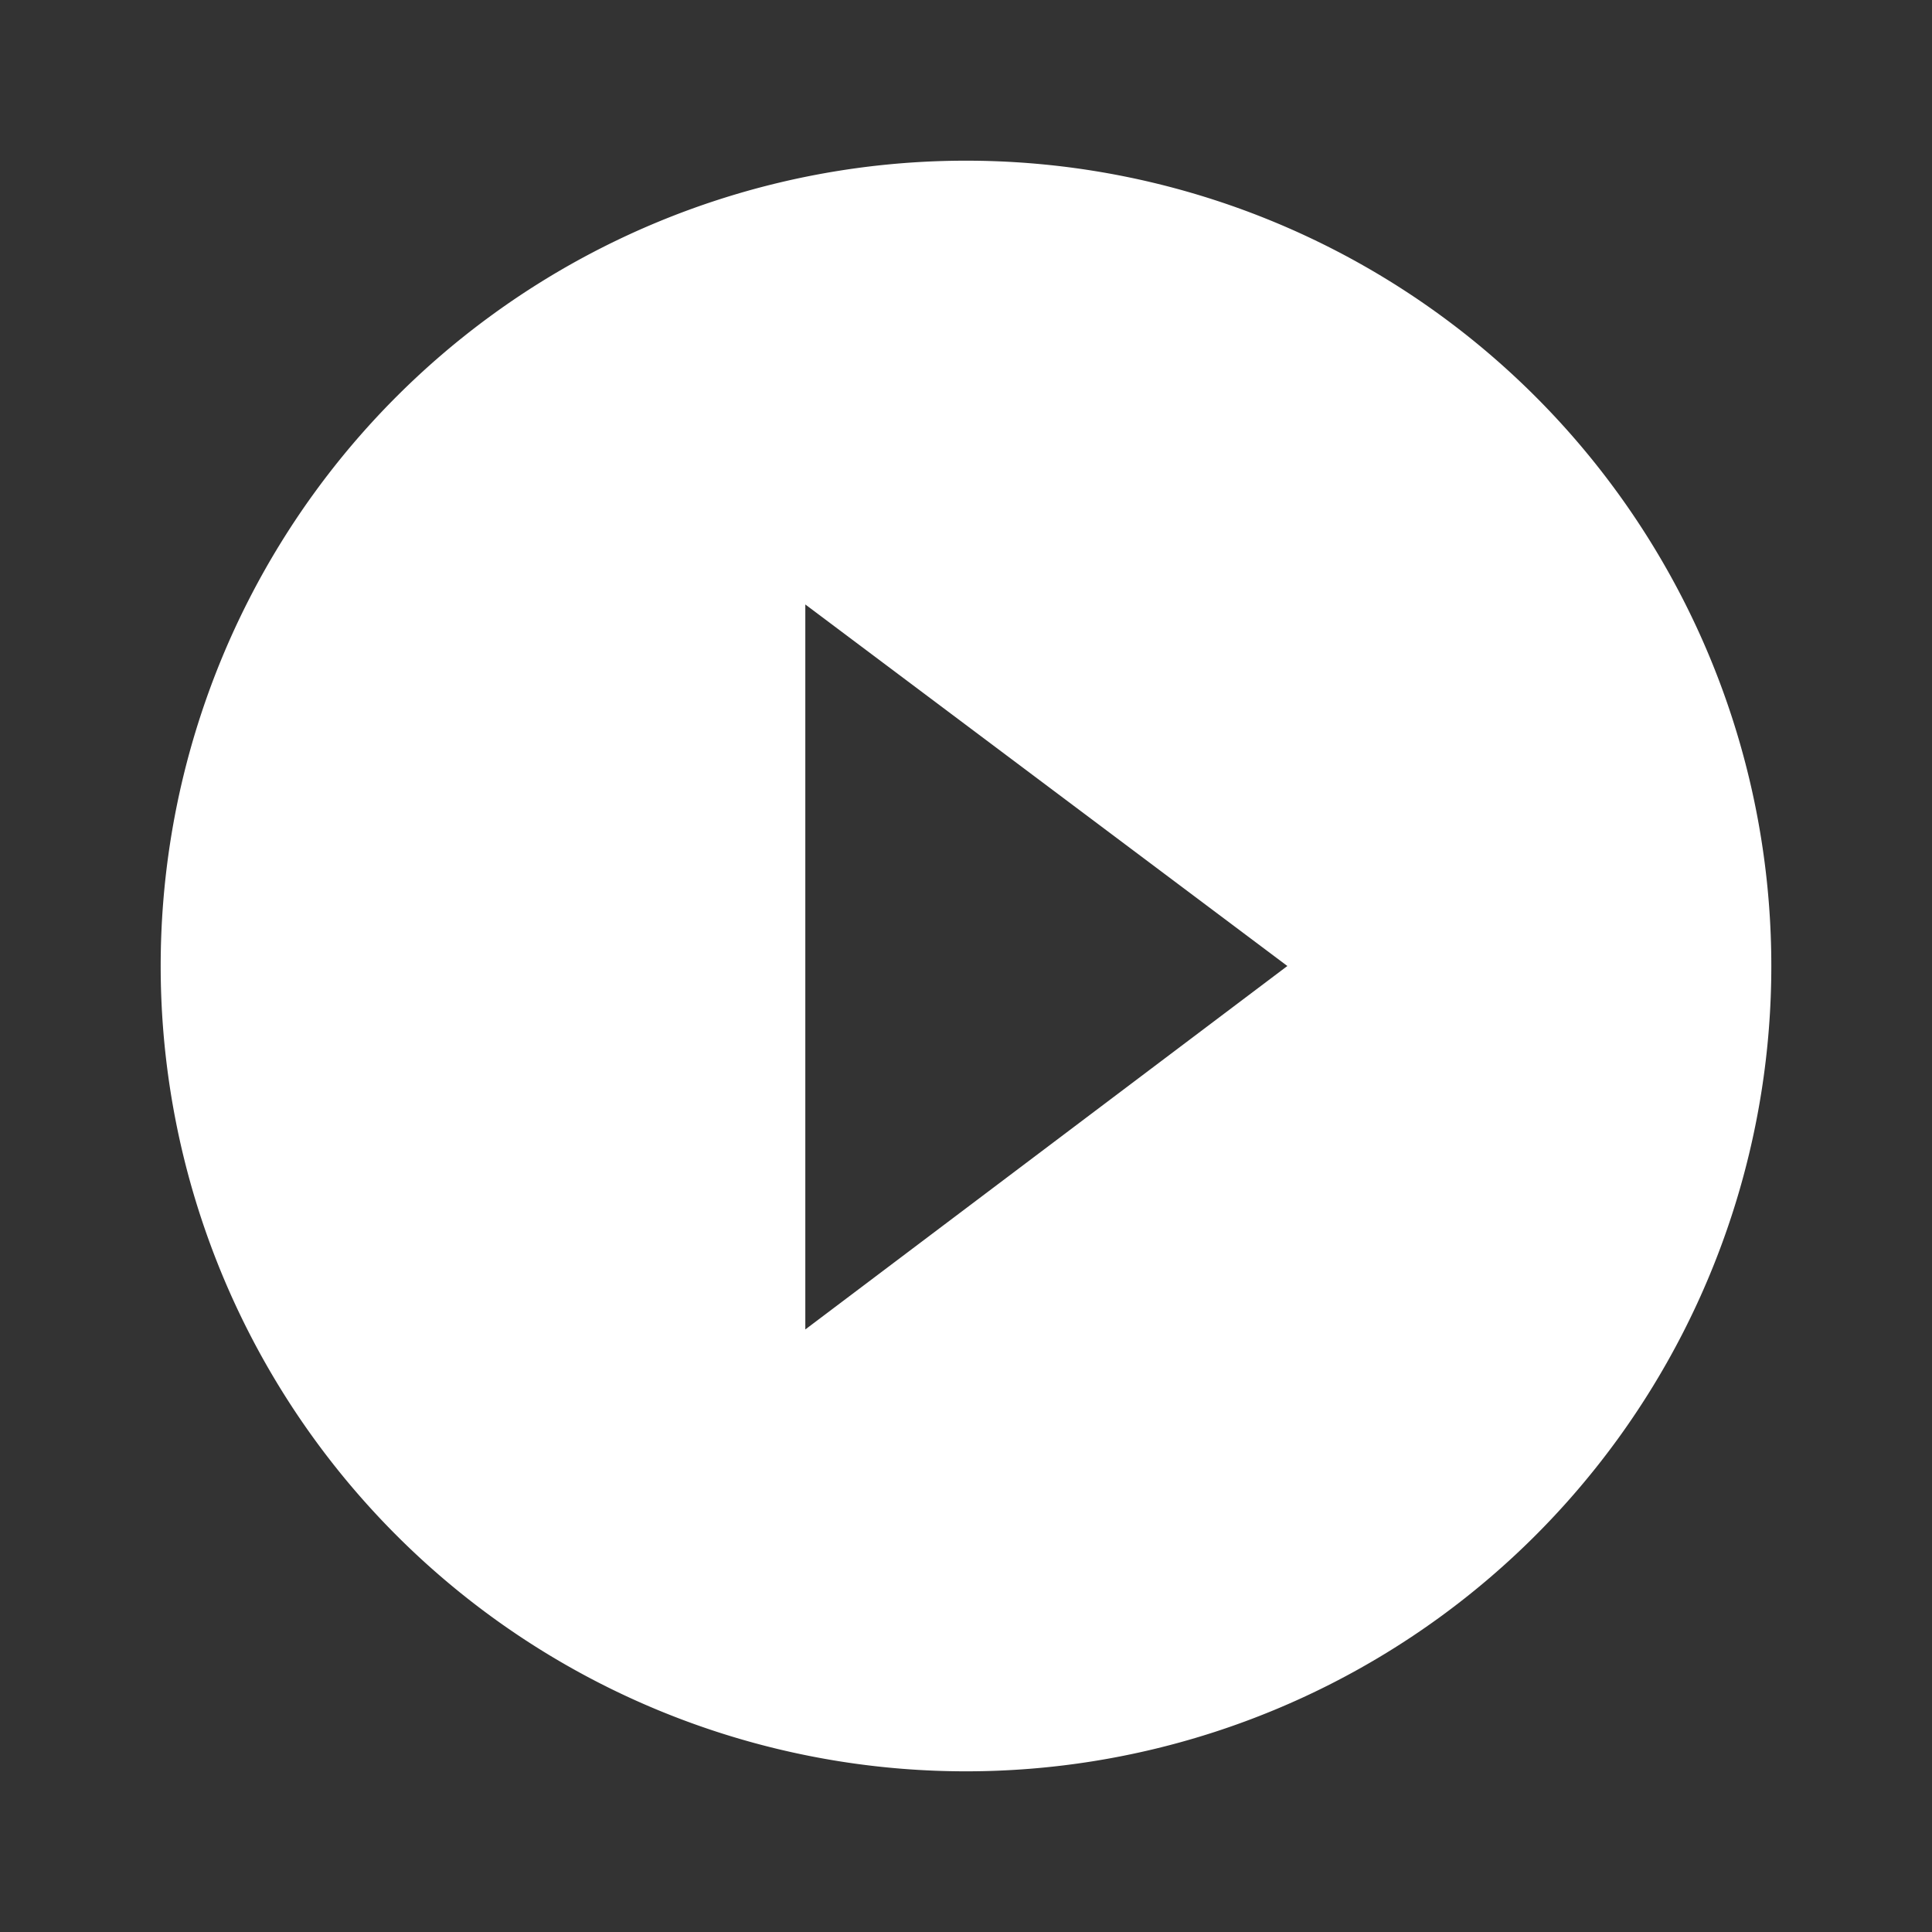 <svg width="101" height="101" fill="none" xmlns="http://www.w3.org/2000/svg">
  <rect width="100%" height="100%" fill="#333333" stroke="none"/>
  <g filter="">
    <path d="M50.5 8.4a42.1 42.1 0 100 84.2 42.1 42.1 0 000-84.2zm-8.4 61V31.6l25.2 18.9-25.2 19z" fill="#fff"/>
  </g>
  <defs>
    <filter id="filter0_d" x="8.4" y="8.4" width="92.2" height="92.2" filterUnits="userSpaceOnUse" color-interpolation-filters="sRGB">
      <feFlood flood-opacity="0" result="BackgroundImageFix"/>
      <feColorMatrix in="SourceAlpha" values="0 0 0 0 0 0 0 0 0 0 0 0 0 0 0 0 0 0 127 0"/>
      <feOffset dx="4" dy="4"/>
      <feGaussianBlur stdDeviation="2"/>
      <feColorMatrix values="0 0 0 0 0 0 0 0 0 0 0 0 0 0 0 0 0 0 0.25 0"/>
      <feBlend in2="BackgroundImageFix" result="effect1_dropShadow"/>
      <feBlend in="SourceGraphic" in2="effect1_dropShadow" result="shape"/>
    </filter>
  </defs>
</svg>